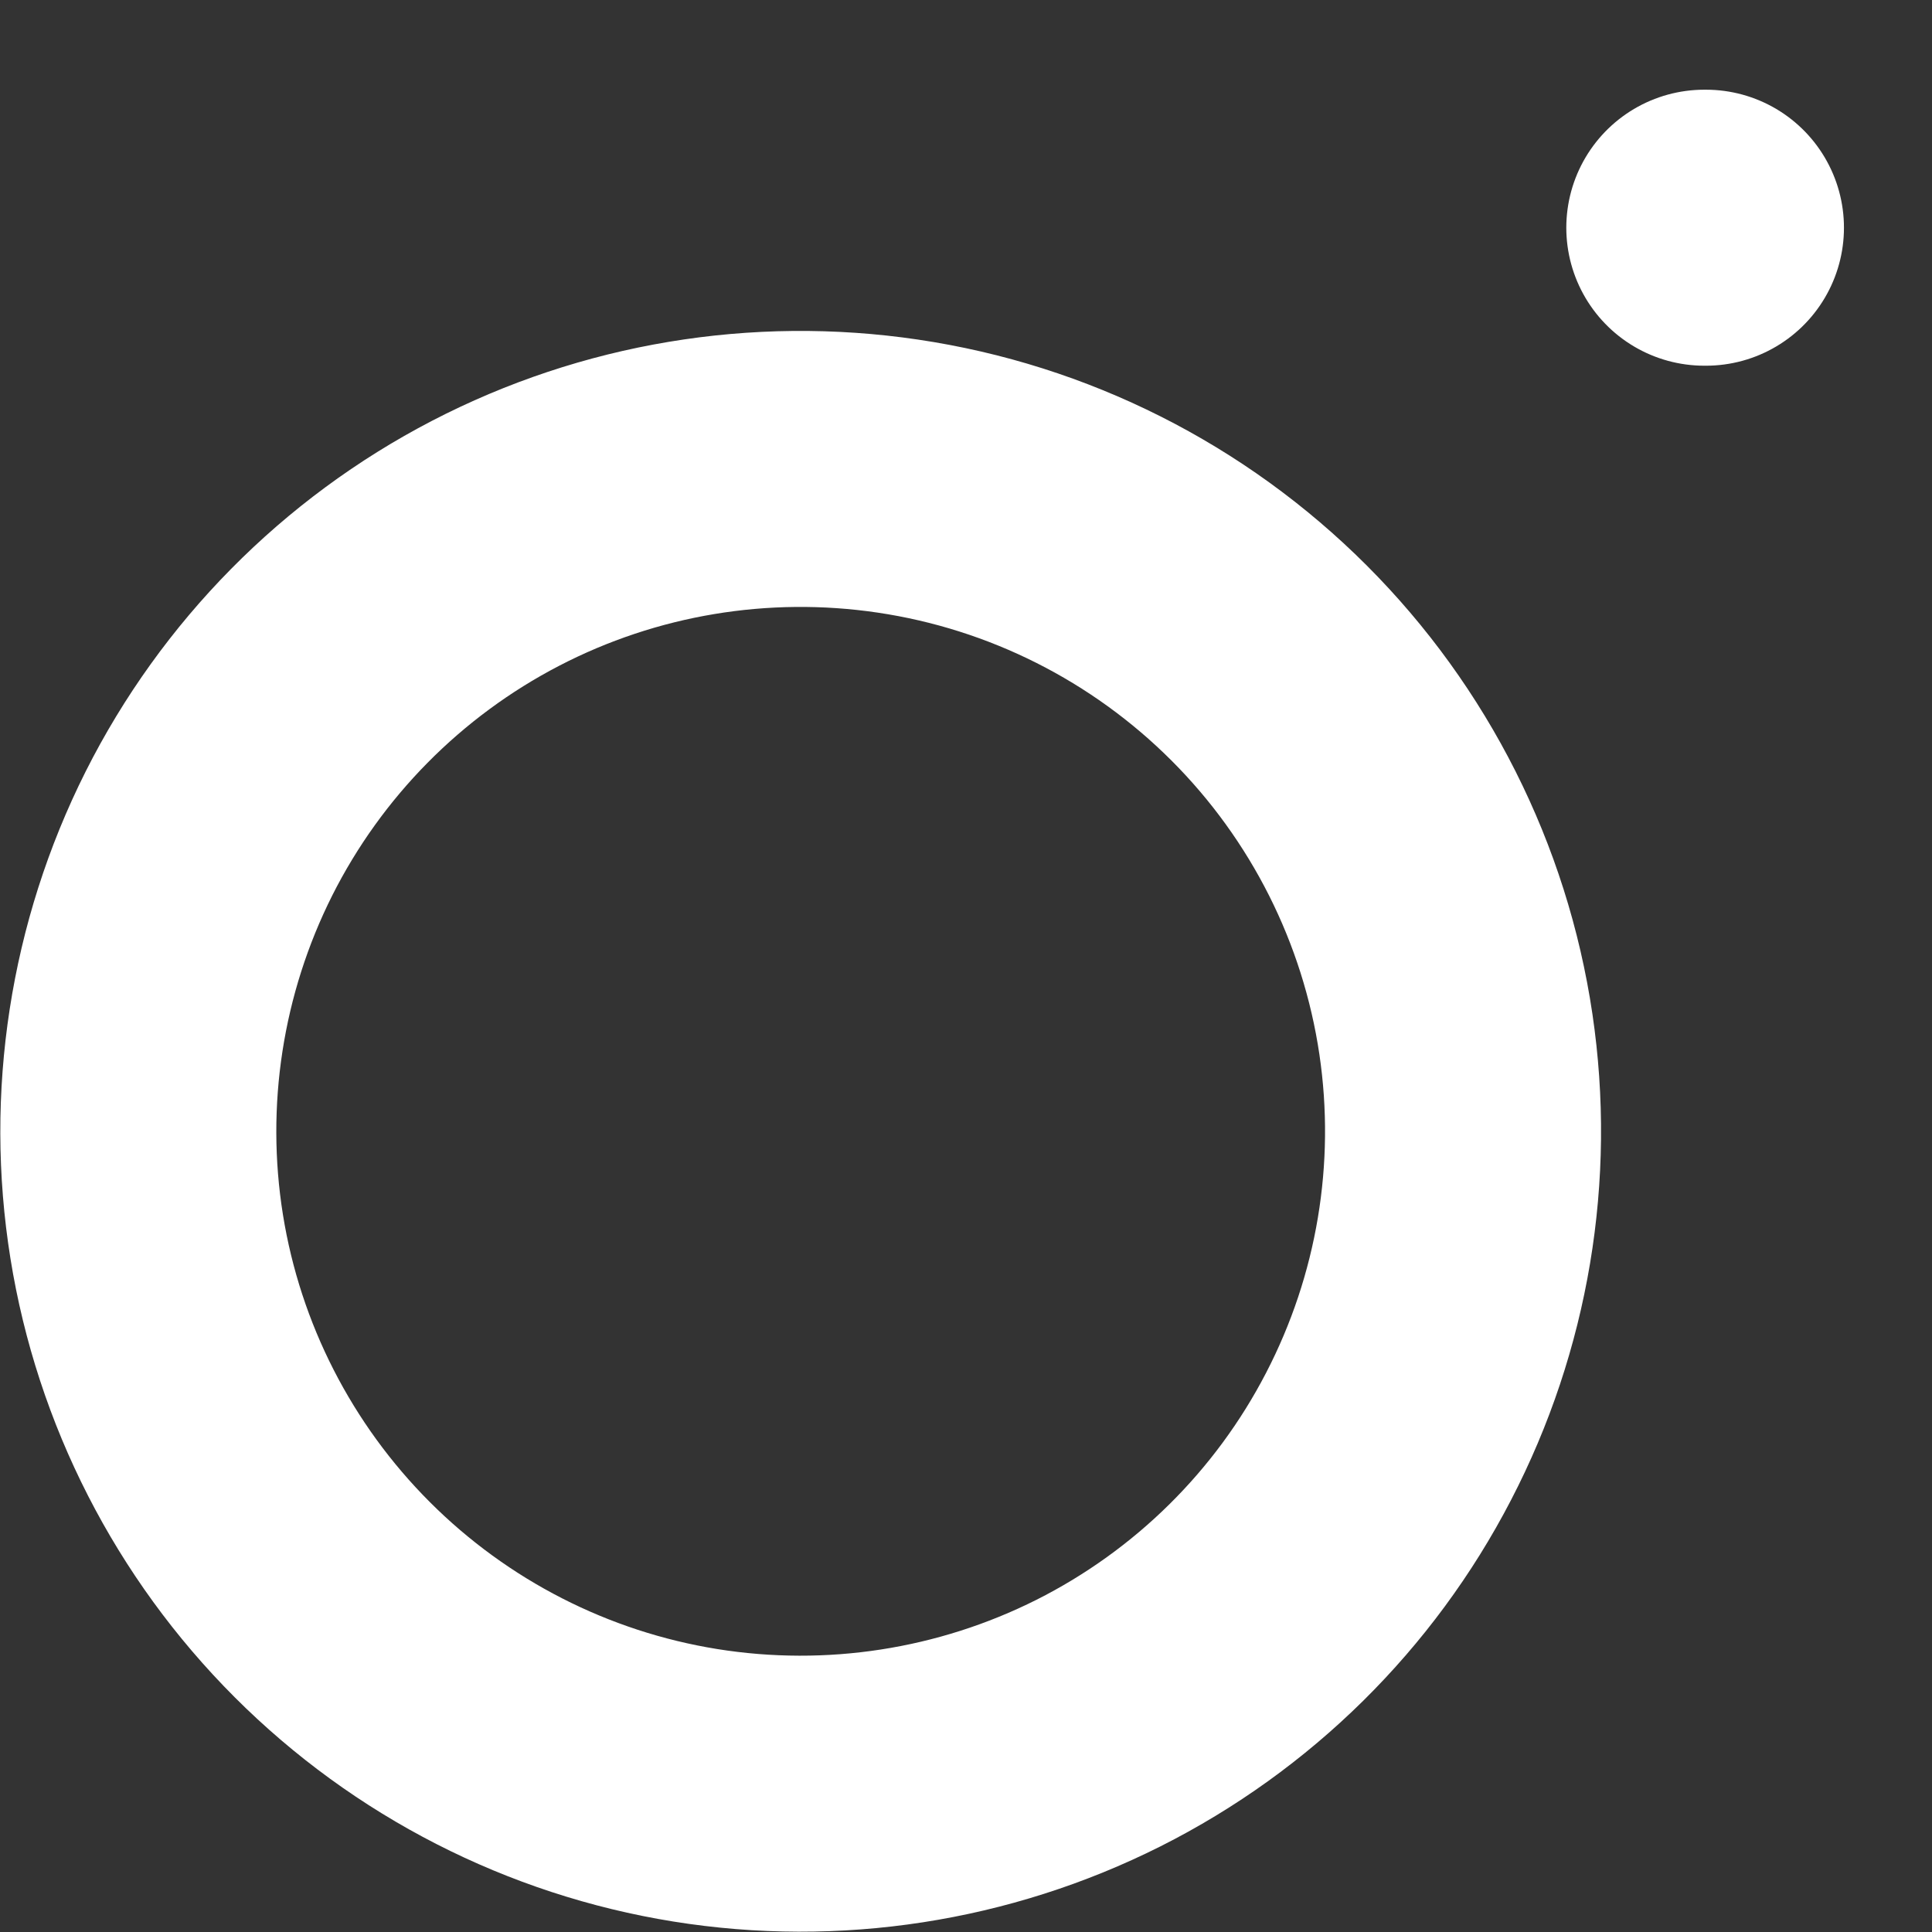 <?xml version="1.0" encoding="UTF-8" standalone="no"?><svg width='14' height='14' viewBox='0 0 14 14' fill='none' xmlns='http://www.w3.org/2000/svg'>
<rect x="0" y="0" width="14" height="14" fill="#333333" stroke="none"/>
<path d='M12.35 1.65H12.362M10.55 7.494C10.698 8.493 10.527 9.513 10.062 10.409C9.598 11.305 8.862 12.032 7.96 12.486C7.058 12.939 6.036 13.097 5.039 12.937C4.043 12.777 3.122 12.306 2.408 11.592C1.694 10.878 1.223 9.957 1.063 8.961C0.903 7.964 1.061 6.942 1.514 6.04C1.968 5.138 2.695 4.402 3.591 3.937C4.487 3.472 5.507 3.302 6.506 3.45C7.525 3.601 8.468 4.076 9.196 4.804C9.924 5.532 10.399 6.475 10.55 7.494Z' stroke='white' stroke-width='2' stroke-linecap='round' stroke-linejoin='round'/>
</svg>
